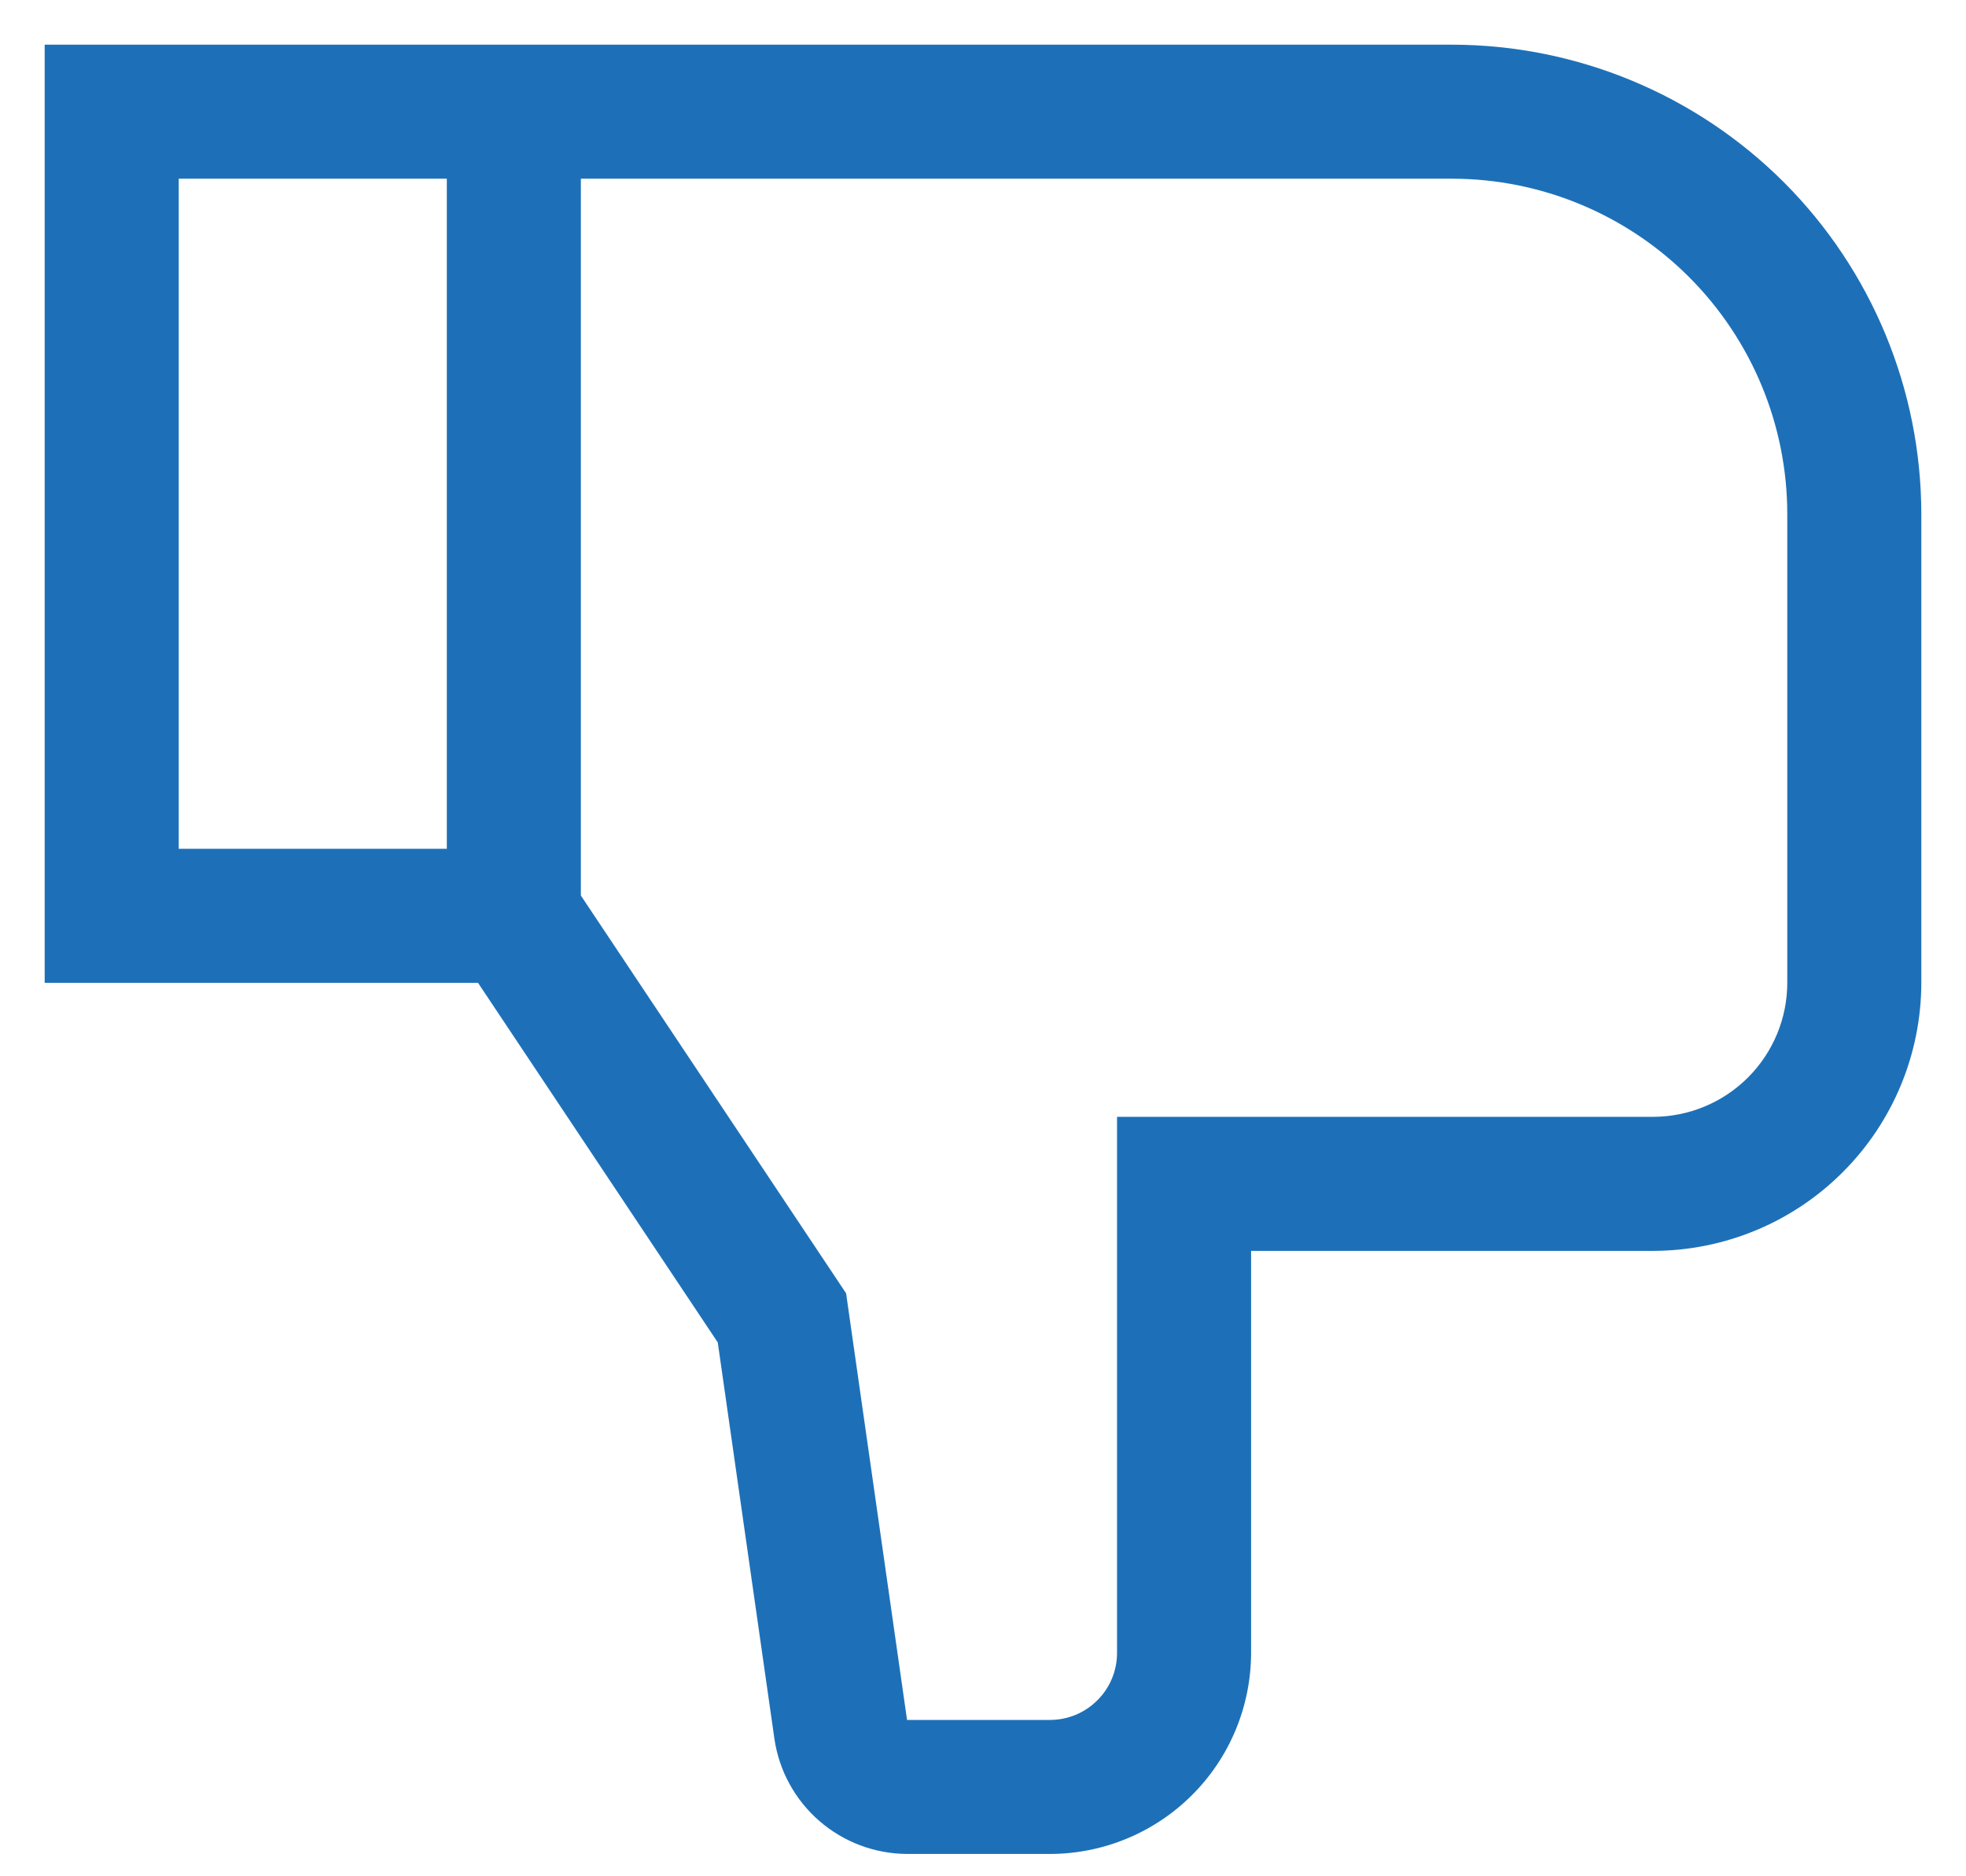 <svg width="22" height="21" viewBox="0 0 22 21" fill="none" xmlns="http://www.w3.org/2000/svg">
    <path d="M21.5 11V5.75C21.498 4.358 20.945 3.024 19.961 2.039C18.976 1.055 17.642 0.502 16.25 0.5H0.5V11H5.349L8.032 15.025L8.666 19.462C8.718 19.819 8.897 20.145 9.169 20.381C9.442 20.618 9.79 20.748 10.15 20.75H11.75C12.347 20.749 12.918 20.512 13.34 20.09C13.762 19.669 13.999 19.096 14 18.5V14H18.5C19.295 13.999 20.058 13.683 20.62 13.12C21.183 12.558 21.499 11.795 21.5 11ZM5 9.5H2V2H5V9.5ZM20 11C20 11.398 19.841 11.779 19.56 12.06C19.279 12.341 18.898 12.499 18.5 12.5H12.5V18.5C12.5 18.699 12.421 18.89 12.28 19.03C12.139 19.171 11.949 19.25 11.75 19.25H10.15L9.468 14.475L6.5 10.023V2H16.25C17.244 2.001 18.197 2.397 18.9 3.1C19.603 3.803 19.999 4.756 20 5.75V11Z" fill="#1D70B8"/>
    </svg>
